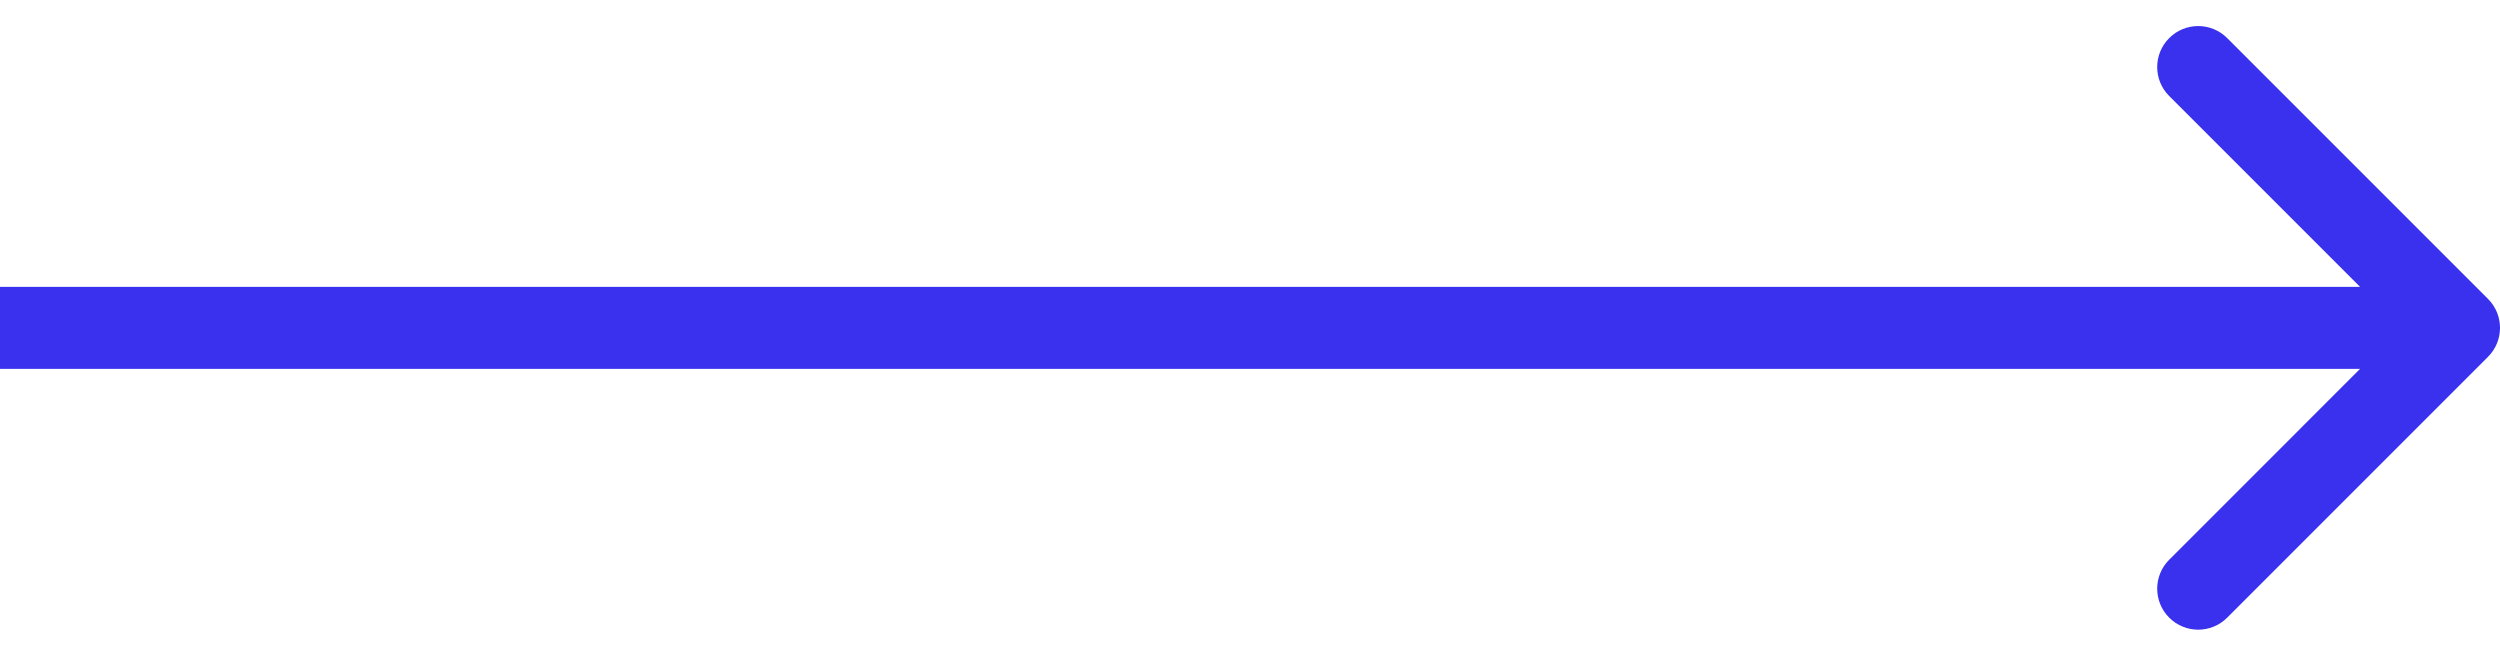 <svg width="61" height="16" viewBox="0 0 61 16" fill="none" xmlns="http://www.w3.org/2000/svg">
<path d="M60.707 8.707C61.098 8.317 61.098 7.683 60.707 7.293L54.343 0.929C53.953 0.538 53.319 0.538 52.929 0.929C52.538 1.319 52.538 1.953 52.929 2.343L58.586 8L52.929 13.657C52.538 14.047 52.538 14.681 52.929 15.071C53.319 15.462 53.953 15.462 54.343 15.071L60.707 8.707ZM0 9H60V7L0 7L0 9Z" fill="#3931ED"/>
</svg>
